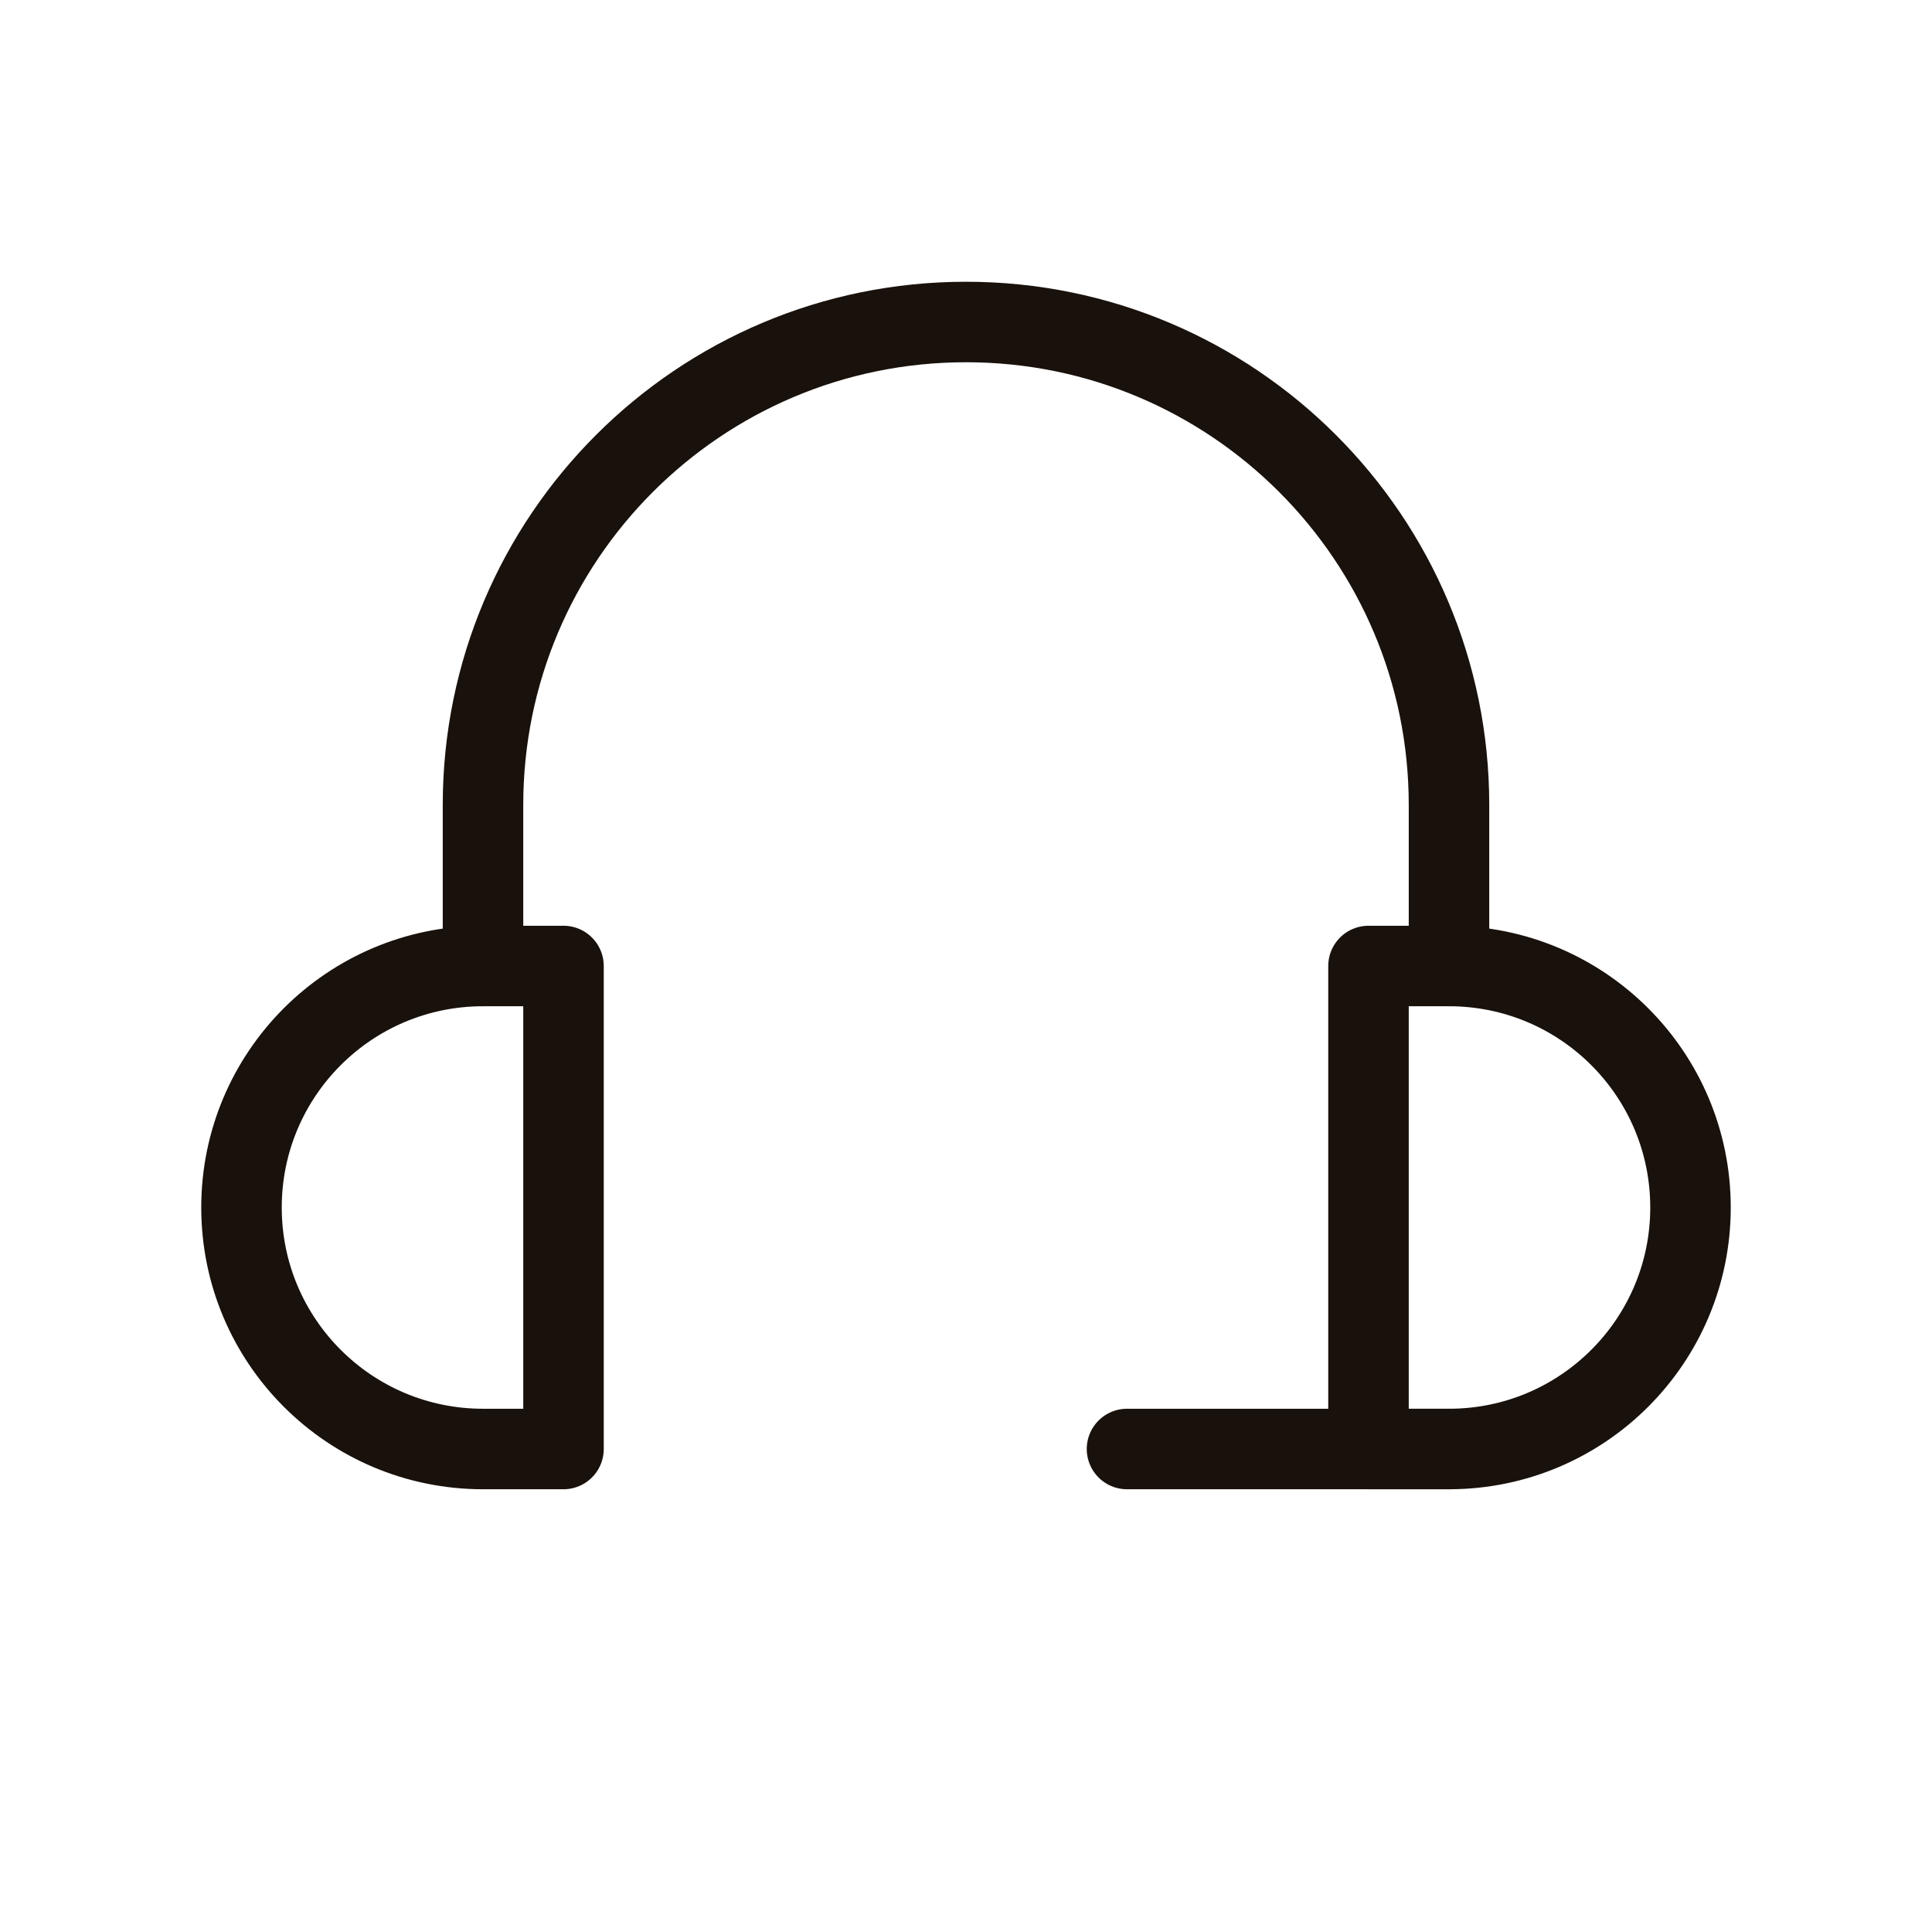  <svg width="24" height="24" viewBox="0 0 24 24" fill="none" xmlns="http://www.w3.org/2000/svg">
      <path d="M7 12H6C4.343 12 3 13.343 3 15C3 16.657 4.343 18 6 18H7V12Z" stroke="#19110B" stroke-linecap="round" stroke-linejoin="round"/>
      <path d="M17 12H18C19.657 12 21 13.343 21 15C21 16.657 19.657 18 18 18H17V12Z" stroke="#19110B" stroke-linecap="round" stroke-linejoin="round"/>
      <path d="M6 12V10C6 6.686 8.686 4 12 4V4C15.314 4 18 6.686 18 10V12" stroke="#19110B" stroke-linecap="round" stroke-linejoin="round"/>
      <path d="M18 18H14" stroke="#19110B" stroke-linecap="round" stroke-linejoin="round"/>
    </svg>